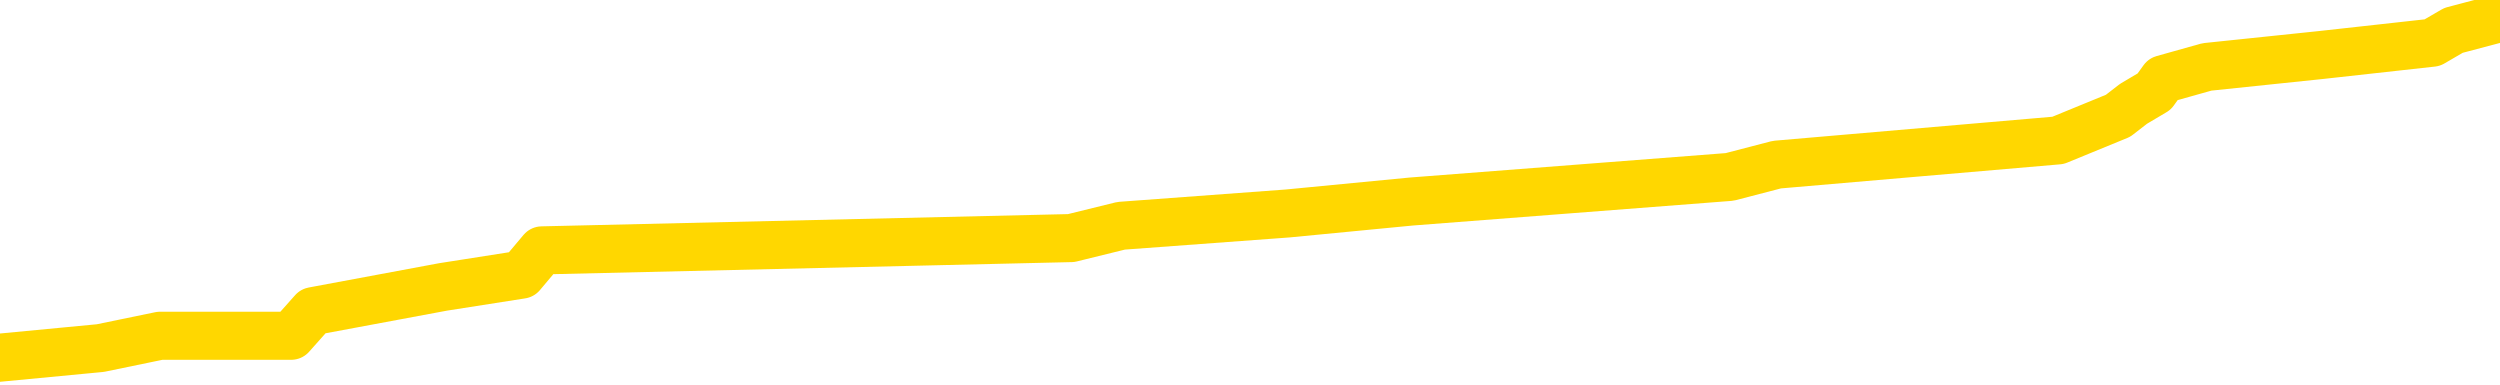 <svg xmlns="http://www.w3.org/2000/svg" version="1.1" viewBox="0 0 6500 1000">
	<path fill="none" stroke="gold" stroke-width="125" stroke-linecap="round" stroke-linejoin="round" d="M0 33984  L-260762 33984 L-260578 33952 L-260088 33889 L-259794 33857 L-259483 33793 L-259249 33762 L-259195 33698 L-259136 33635 L-258983 33603 L-258942 33540 L-258810 33508 L-258517 33476 L-257977 33476 L-257366 33444 L-257318 33444 L-256678 33413 L-256645 33413 L-256119 33413 L-255987 33381 L-255597 33317 L-255268 33254 L-255151 33190 L-254940 33127 L-254223 33127 L-253653 33095 L-253546 33095 L-253371 33063 L-253150 33000 L-252749 32968 L-252723 32905 L-251795 32841 L-251707 32778 L-251625 32714 L-251555 32651 L-251258 32619 L-251106 32555 L-249216 32587 L-249115 32587 L-248852 32587 L-248559 32619 L-248417 32555 L-248169 32555 L-248133 32524 L-247975 32492 L-247511 32428 L-247258 32397 L-247046 32333 L-246794 32301 L-246446 32270 L-245518 32206 L-245425 32143 L-245014 32111 L-243843 32047 L-242654 32016 L-242562 31952 L-242534 31889 L-242268 31825 L-241969 31762 L-241840 31698 L-241803 31635 L-240988 31635 L-240604 31666 L-239544 31698 L-239483 31698 L-239218 32333 L-238746 32936 L-238554 33540 L-238290 34143 L-237953 34111 L-237818 34079 L-237362 34047 L-236619 34016 L-236602 33984 L-236436 33920 L-236368 33920 L-235852 33889 L-234823 33889 L-234627 33857 L-234139 33825 L-233777 33793 L-233368 33793 L-232982 33825 L-231279 33825 L-231181 33825 L-231109 33825 L-231048 33825 L-230863 33793 L-230527 33793 L-229886 33762 L-229809 33730 L-229748 33730 L-229561 33698 L-229482 33698 L-229305 33666 L-229286 33635 L-229056 33635 L-228668 33603 L-227779 33603 L-227740 33571 L-227651 33540 L-227624 33476 L-226616 33444 L-226466 33381 L-226442 33349 L-226309 33317 L-226269 33286 L-225011 33254 L-224953 33254 L-224414 33222 L-224361 33222 L-224314 33222 L-223919 33190 L-223780 33159 L-223580 33127 L-223433 33127 L-223268 33127 L-222992 33159 L-222633 33159 L-222081 33127 L-221436 33095 L-221177 33032 L-221023 33000 L-220622 32968 L-220582 32936 L-220461 32905 L-220400 32936 L-220386 32936 L-220292 32936 L-219999 32905 L-219847 32778 L-219517 32714 L-219439 32651 L-219363 32619 L-219137 32524 L-219070 32460 L-218842 32397 L-218790 32333 L-218625 32301 L-217620 32270 L-217436 32238 L-216885 32206 L-216492 32143 L-216095 32111 L-215245 32047 L-215166 32016 L-214587 31984 L-214146 31984 L-213905 31952 L-213748 31952 L-213347 31889 L-213327 31889 L-212882 31857 L-212476 31825 L-212340 31762 L-212165 31698 L-212029 31635 L-211778 31571 L-210779 31540 L-210697 31508 L-210561 31476 L-210522 31444 L-209633 31413 L-209417 31381 L-208974 31349 L-208856 31317 L-208799 31286 L-208123 31286 L-208023 31254 L-207994 31254 L-206652 31222 L-206246 31190 L-206207 31159 L-205279 31127 L-205180 31095 L-205048 31063 L-204643 31032 L-204617 31000 L-204524 30968 L-204308 30936 L-203897 30873 L-202743 30809 L-202451 30746 L-202423 30682 L-201815 30651 L-201565 30587 L-201545 30555 L-200616 30524 L-200564 30460 L-200442 30428 L-200424 30365 L-200268 30333 L-200093 30270 L-199957 30238 L-199900 30206 L-199792 30174 L-199707 30143 L-199474 30111 L-199399 30079 L-199090 30047 L-198972 30016 L-198803 29984 L-198711 29952 L-198609 29952 L-198586 29920 L-198508 29920 L-198410 29857 L-198044 29825 L-197939 29793 L-197436 29762 L-196984 29730 L-196946 29698 L-196922 29666 L-196881 29635 L-196752 29603 L-196651 29571 L-196210 29540 L-195927 29508 L-195335 29476 L-195205 29444 L-194930 29381 L-194778 29349 L-194624 29317 L-194539 29254 L-194461 29222 L-194276 29190 L-194225 29190 L-194197 29159 L-194118 29127 L-194095 29095 L-193811 29032 L-193208 28968 L-192212 28936 L-191914 28905 L-191180 28873 L-190936 28841 L-190846 28809 L-190269 28778 L-189570 28746 L-188818 28714 L-188499 28682 L-188117 28619 L-188039 28587 L-187405 28555 L-187220 28524 L-187132 28524 L-187002 28524 L-186689 28492 L-186640 28460 L-186498 28428 L-186476 28397 L-185509 28365 L-184963 28333 L-184485 28333 L-184424 28333 L-184100 28333 L-184079 28301 L-184016 28301 L-183806 28270 L-183729 28238 L-183675 28206 L-183652 28174 L-183613 28143 L-183597 28111 L-182840 28079 L-182824 28047 L-182024 28016 L-181872 27984 L-180966 27952 L-180460 27920 L-180231 27857 L-180190 27857 L-180074 27825 L-179898 27793 L-179144 27825 L-179009 27793 L-178845 27762 L-178527 27730 L-178351 27666 L-177329 27603 L-177305 27540 L-177054 27508 L-176841 27444 L-176207 27413 L-175969 27349 L-175937 27286 L-175759 27222 L-175678 27159 L-175588 27127 L-175524 27063 L-175084 27000 L-175060 26968 L-174519 26936 L-174264 26905 L-173769 26873 L-172892 26841 L-172855 26809 L-172802 26778 L-172761 26746 L-172644 26714 L-172367 26682 L-172160 26619 L-171963 26555 L-171940 26492 L-171890 26428 L-171850 26397 L-171772 26365 L-171175 26301 L-171115 26270 L-171011 26238 L-170857 26206 L-170225 26174 L-169544 26143 L-169242 26079 L-168895 26047 L-168697 26016 L-168649 25952 L-168329 25920 L-167701 25889 L-167554 25857 L-167518 25825 L-167460 25793 L-167383 25730 L-167142 25730 L-167054 25698 L-166960 25666 L-166666 25635 L-166532 25603 L-166472 25571 L-166435 25508 L-166163 25508 L-165157 25476 L-164981 25444 L-164930 25444 L-164638 25413 L-164445 25349 L-164112 25317 L-163605 25286 L-163043 25222 L-163029 25159 L-163012 25127 L-162912 25063 L-162797 25000 L-162758 24936 L-162720 24905 L-162655 24905 L-162626 24873 L-162487 24905 L-162195 24905 L-162145 24905 L-162039 24905 L-161775 24873 L-161310 24841 L-161166 24841 L-161111 24778 L-161054 24746 L-160863 24714 L-160498 24682 L-160283 24682 L-160089 24682 L-160031 24682 L-159972 24619 L-159818 24587 L-159548 24555 L-159118 24714 L-159103 24714 L-159026 24682 L-158961 24651 L-158832 24428 L-158808 24397 L-158524 24365 L-158477 24333 L-158422 24301 L-157960 24270 L-157921 24270 L-157880 24238 L-157690 24206 L-157210 24174 L-156723 24143 L-156706 24111 L-156668 24079 L-156411 24047 L-156334 23984 L-156104 23952 L-156088 23889 L-155794 23825 L-155351 23793 L-154905 23762 L-154400 23730 L-154246 23698 L-153960 23666 L-153920 23603 L-153588 23571 L-153367 23540 L-152850 23476 L-152774 23444 L-152526 23381 L-152332 23317 L-152272 23286 L-151495 23254 L-151421 23254 L-151190 23222 L-151174 23222 L-151112 23190 L-150916 23159 L-150452 23159 L-150429 23127 L-150299 23127 L-148998 23127 L-148982 23127 L-148905 23095 L-148811 23095 L-148594 23095 L-148442 23063 L-148263 23095 L-148209 23127 L-147923 23159 L-147883 23159 L-147513 23159 L-147073 23159 L-146890 23159 L-146569 23127 L-146274 23127 L-145828 23063 L-145756 23032 L-145294 22968 L-144856 22936 L-144674 22905 L-143220 22841 L-143088 22809 L-142631 22746 L-142404 22714 L-142018 22651 L-141502 22587 L-140547 22524 L-139753 22460 L-139079 22428 L-138653 22365 L-138342 22333 L-138112 22238 L-137429 22143 L-137416 22047 L-137206 21920 L-137184 21889 L-137010 21825 L-136060 21793 L-135791 21730 L-134976 21698 L-134666 21635 L-134628 21603 L-134571 21540 L-133954 21508 L-133316 21444 L-131690 21413 L-131016 21381 L-130374 21381 L-130296 21381 L-130240 21381 L-130204 21381 L-130176 21349 L-130064 21286 L-130046 21254 L-130024 21222 L-129870 21190 L-129817 21127 L-129739 21095 L-129619 21063 L-129522 21032 L-129404 21000 L-129135 20936 L-128865 20905 L-128848 20841 L-128648 20809 L-128501 20746 L-128274 20714 L-128140 20682 L-127831 20651 L-127771 20619 L-127418 20555 L-127070 20524 L-126969 20492 L-126904 20428 L-126844 20397 L-126460 20333 L-126079 20301 L-125975 20270 L-125715 20238 L-125443 20174 L-125284 20143 L-125252 20111 L-125190 20079 L-125049 20047 L-124865 20016 L-124820 19984 L-124532 19984 L-124516 19952 L-124283 19952 L-124222 19920 L-124184 19920 L-123604 19889 L-123470 19857 L-123447 19730 L-123428 19508 L-123411 19254 L-123395 19000 L-123371 18746 L-123354 18555 L-123333 18333 L-123316 18111 L-123293 17984 L-123276 17857 L-123255 17762 L-123238 17698 L-123189 17603 L-123117 17508 L-123082 17349 L-123059 17222 L-123023 17095 L-122981 16968 L-122945 16905 L-122929 16778 L-122904 16682 L-122867 16619 L-122850 16524 L-122827 16460 L-122810 16397 L-122791 16333 L-122775 16270 L-122746 16174 L-122720 16079 L-122675 16047 L-122658 15984 L-122616 15952 L-122568 15889 L-122497 15825 L-122482 15762 L-122466 15698 L-122404 15666 L-122365 15635 L-122325 15603 L-122159 15571 L-122094 15540 L-122078 15508 L-122034 15444 L-121976 15413 L-121763 15381 L-121730 15349 L-121687 15317 L-121609 15286 L-121072 15254 L-120994 15222 L-120889 15159 L-120801 15127 L-120625 15095 L-120274 15063 L-120118 15032 L-119680 15000 L-119524 14968 L-119394 14936 L-118690 14873 L-118489 14841 L-117528 14778 L-117046 14746 L-116947 14746 L-116854 14714 L-116609 14682 L-116536 14651 L-116093 14587 L-115997 14555 L-115982 14524 L-115966 14492 L-115941 14460 L-115475 14428 L-115259 14397 L-115119 14365 L-114825 14333 L-114737 14301 L-114695 14270 L-114665 14238 L-114493 14206 L-114434 14174 L-114358 14143 L-114277 14111 L-114207 14111 L-113898 14079 L-113813 14047 L-113599 14016 L-113564 13984 L-112881 13952 L-112782 13920 L-112577 13889 L-112530 13857 L-112252 13825 L-112190 13793 L-112173 13730 L-112095 13698 L-111787 13635 L-111762 13603 L-111708 13540 L-111685 13508 L-111563 13476 L-111427 13413 L-111183 13381 L-111057 13381 L-110411 13349 L-110395 13349 L-110370 13349 L-110190 13286 L-110114 13254 L-110022 13222 L-109594 13190 L-109178 13159 L-108785 13095 L-108706 13063 L-108687 13032 L-108324 13000 L-108088 12968 L-107860 12936 L-107546 12905 L-107469 12873 L-107388 12809 L-107210 12746 L-107194 12714 L-106929 12651 L-106849 12619 L-106618 12587 L-106392 12555 L-106077 12555 L-105901 12524 L-105540 12524 L-105149 12492 L-105079 12428 L-105015 12397 L-104875 12333 L-104823 12301 L-104722 12238 L-104220 12206 L-104023 12174 L-103776 12143 L-103590 12111 L-103291 12079 L-103215 12047 L-103049 11984 L-102164 11952 L-102136 11889 L-102013 11825 L-101434 11793 L-101356 11762 L-100643 11762 L-100331 11762 L-100118 11762 L-100101 11762 L-99715 11762 L-99189 11698 L-98743 11666 L-98414 11635 L-98261 11603 L-97935 11603 L-97757 11571 L-97675 11571 L-97469 11508 L-97293 11476 L-96364 11444 L-95475 11413 L-95436 11381 L-95208 11381 L-94829 11349 L-94041 11317 L-93807 11286 L-93731 11254 L-93374 11222 L-92802 11159 L-92535 11127 L-92148 11095 L-92045 11095 L-91875 11095 L-91256 11095 L-91045 11095 L-90737 11095 L-90684 11063 L-90557 11032 L-90503 11000 L-90384 10968 L-90048 10905 L-89089 10873 L-88957 10809 L-88756 10778 L-88124 10746 L-87813 10714 L-87399 10682 L-87372 10651 L-87226 10619 L-86806 10587 L-85474 10587 L-85427 10555 L-85298 10492 L-85281 10460 L-84703 10397 L-84498 10365 L-84468 10333 L-84427 10301 L-84370 10270 L-84332 10238 L-84254 10206 L-84111 10174 L-83657 10143 L-83539 10111 L-83253 10079 L-82881 10047 L-82784 10016 L-82458 9984 L-82103 9952 L-81933 9920 L-81886 9889 L-81777 9857 L-81688 9825 L-81660 9793 L-81584 9730 L-81280 9698 L-81246 9635 L-81175 9603 L-80807 9571 L-80471 9540 L-80390 9540 L-80171 9508 L-79999 9476 L-79972 9444 L-79475 9413 L-78925 9349 L-78045 9317 L-77946 9254 L-77870 9222 L-77595 9190 L-77348 9127 L-77274 9095 L-77212 9032 L-77093 9000 L-77051 8968 L-76941 8936 L-76864 8873 L-76163 8841 L-75918 8809 L-75878 8778 L-75722 8746 L-75123 8746 L-74896 8746 L-74804 8746 L-74328 8746 L-73731 8682 L-73211 8651 L-73190 8619 L-73045 8587 L-72725 8587 L-72183 8587 L-71951 8587 L-71781 8587 L-71294 8555 L-71067 8524 L-70982 8492 L-70635 8460 L-70309 8460 L-69786 8428 L-69459 8397 L-68859 8365 L-68661 8301 L-68609 8270 L-68568 8238 L-68287 8206 L-67603 8143 L-67293 8111 L-67268 8047 L-67077 8016 L-66854 7984 L-66768 7952 L-66104 7889 L-66080 7857 L-65858 7793 L-65528 7762 L-65176 7698 L-64971 7666 L-64739 7603 L-64481 7571 L-64291 7508 L-64244 7476 L-64017 7444 L-63982 7413 L-63826 7381 L-63611 7349 L-63438 7317 L-63347 7286 L-63070 7254 L-62826 7222 L-62511 7190 L-62084 7190 L-62047 7190 L-61564 7190 L-61330 7190 L-61119 7159 L-60892 7127 L-60343 7127 L-60095 7095 L-59261 7095 L-59206 7063 L-59184 7032 L-59026 7000 L-58564 6968 L-58524 6936 L-58184 6873 L-58051 6841 L-57828 6809 L-57256 6778 L-56784 6746 L-56589 6714 L-56397 6682 L-56207 6651 L-56105 6619 L-55737 6587 L-55690 6555 L-55609 6524 L-54315 6492 L-54267 6460 L-53999 6460 L-53854 6460 L-53303 6460 L-53186 6428 L-53104 6397 L-52745 6365 L-52522 6333 L-52240 6301 L-51911 6238 L-51403 6206 L-51291 6174 L-51212 6143 L-51047 6111 L-50753 6111 L-50284 6111 L-50088 6143 L-50037 6143 L-49387 6111 L-49266 6079 L-48812 6079 L-48776 6047 L-48307 6016 L-48197 5984 L-48180 5952 L-47964 5952 L-47783 5920 L-47252 5920 L-46222 5920 L-46023 5889 L-45564 5857 L-44616 5793 L-44517 5762 L-44164 5698 L-44103 5666 L-44088 5635 L-44053 5603 L-43684 5571 L-43564 5540 L-43322 5508 L-43158 5476 L-42970 5444 L-42850 5413 L-41779 5349 L-40921 5317 L-40709 5254 L-40611 5222 L-40437 5159 L-40104 5127 L-40032 5095 L-39975 5063 L-39799 5063 L-39410 5032 L-39175 5000 L-39064 4968 L-38947 4936 L-37966 4905 L-37940 4873 L-37346 4809 L-37314 4809 L-37165 4778 L-36881 4746 L-35969 4746 L-35023 4746 L-34870 4714 L-34767 4714 L-34636 4682 L-34492 4651 L-34466 4619 L-34352 4587 L-34133 4555 L-33452 4524 L-33323 4492 L-33019 4460 L-32780 4397 L-32447 4365 L-31808 4333 L-31466 4270 L-31404 4238 L-31248 4238 L-30327 4238 L-29856 4238 L-29813 4238 L-29800 4206 L-29759 4174 L-29737 4143 L-29710 4111 L-29566 4079 L-29143 4047 L-28808 4047 L-28617 4016 L-28188 4016 L-28000 3984 L-27611 3920 L-27077 3889 L-26705 3857 L-26683 3857 L-26433 3825 L-26315 3793 L-26239 3762 L-26103 3730 L-26064 3698 L-25984 3666 L-25590 3635 L-25094 3603 L-24982 3540 L-24809 3508 L-24501 3476 L-24053 3444 L-23730 3413 L-23588 3349 L-23160 3286 L-23007 3222 L-22952 3159 L-22138 3127 L-22118 3095 L-21747 3063 L-21690 3063 L-20561 3032 L-20493 3032 L-19934 3000 L-19740 2968 L-19603 2936 L-19370 2905 L-19023 2873 L-18988 2809 L-18953 2778 L-18885 2714 L-18536 2682 L-18364 2651 L-17879 2619 L-17863 2587 L-17537 2555 L-17380 2524 L-16239 2460 L-16214 2428 L-16023 2365 L-15829 2333 L-15579 2301 L-15562 2270 L-14542 2238 L-14244 2206 L-14168 2174 L-14032 2111 L-13857 2079 L-13280 2016 L-13064 1984 L-13000 1952 L-12870 1920 L-12833 1857 L-12310 1825 L-12172 14333 L-12157 14333 L-12135 14333 L-12114 14333 L-11887 1793 L-11111 1793 L-11070 1793 L-10702 1793 L-10624 1762 L-10571 1730 L-9898 1698 L-9156 1666 L-8731 1666 L-8283 1635 L-7222 1603 L-6910 1540 L-6500 1540 L-6428 1508 L-5904 1508 L-5809 1508 L-5791 1508 L-5347 1476 L-5161 1413 L-4381 1349 L-3708 1317 L-3296 1222 L-3064 1159 L-2924 1127 L-2842 1063 L-2822 1032 L-2746 1032 L-2618 1000 L-2301 1032 L-2077 1032 L-1752 1000 L-1689 1000 L-1319 1000 L-1286 1000 L-1078 1000 L-410 1000 L-333 1000 L-175 936 L-64 936 L261 905 L416 873 L757 873 L814 809 L1152 746 L1356 714 L1409 651 L2785 619 L2915 587 L3348 555 L3669 524 L4497 460 L4620 428 L5351 365 L5507 301 L5547 270 L5601 238 L5624 206 L5738 174 L6035 143 L6324 111 L6379 79 L6500 47" />
</svg>
